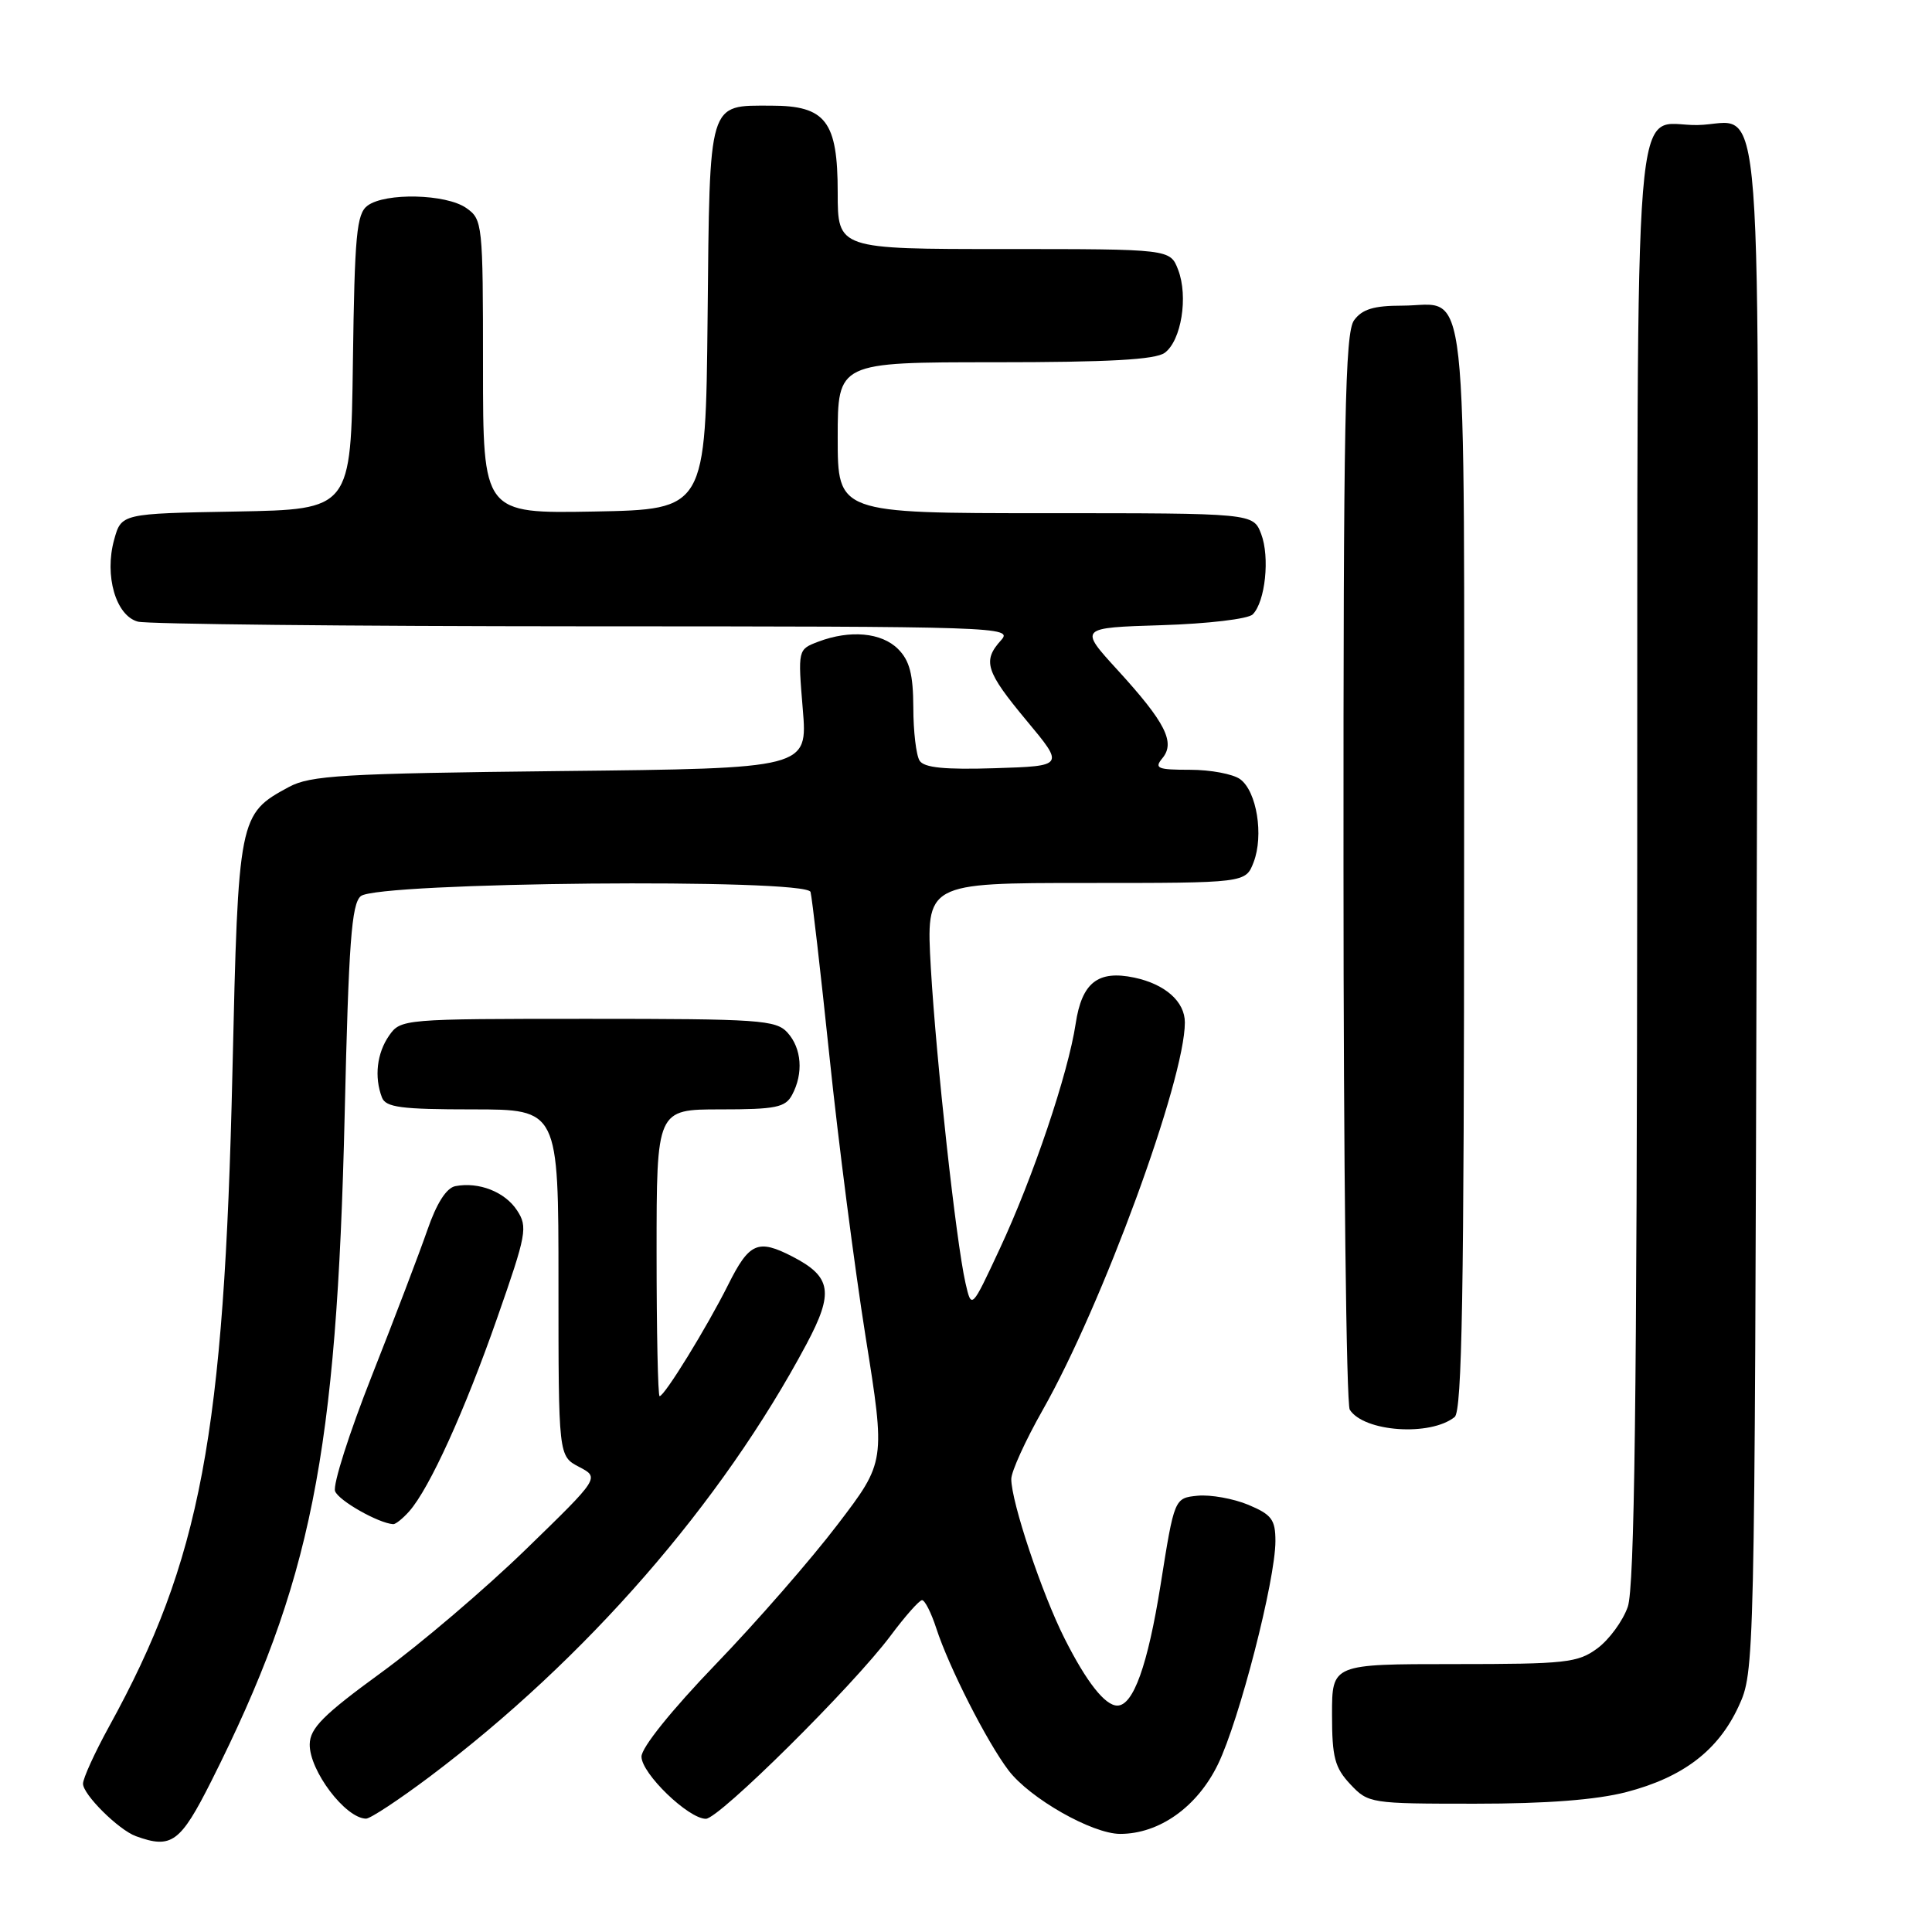 <?xml version="1.0" encoding="UTF-8" standalone="no"?>
<!DOCTYPE svg PUBLIC "-//W3C//DTD SVG 1.1//EN" "http://www.w3.org/Graphics/SVG/1.1/DTD/svg11.dtd" >
<svg xmlns="http://www.w3.org/2000/svg" xmlns:xlink="http://www.w3.org/1999/xlink" version="1.1" viewBox="0 0 256 256">
 <g >
 <path fill="currentColor"
d=" M 28.00 236.01 C 41.25 209.65 44.61 192.83 45.67 147.74 C 46.20 124.91 46.58 119.76 47.81 118.74 C 50.05 116.88 106.87 116.36 107.40 118.19 C 107.60 118.91 108.73 128.72 109.91 140.00 C 111.08 151.28 113.24 167.96 114.69 177.09 C 117.34 193.68 117.34 193.68 111.00 201.99 C 107.52 206.57 100.25 214.91 94.84 220.52 C 88.98 226.61 85.00 231.56 85.00 232.76 C 85.00 235.00 91.22 241.00 93.53 241.00 C 95.28 241.00 113.02 223.41 118.00 216.75 C 119.92 214.17 121.80 212.05 122.17 212.03 C 122.54 212.01 123.39 213.69 124.06 215.75 C 125.73 220.90 130.79 230.85 133.64 234.59 C 136.46 238.30 144.73 243.00 148.43 243.00 C 153.62 243.00 158.65 239.42 161.39 233.77 C 164.22 227.94 169.00 209.37 169.00 204.20 C 169.00 201.35 168.50 200.69 165.40 199.39 C 163.42 198.57 160.41 198.03 158.70 198.19 C 155.61 198.50 155.61 198.50 153.79 209.96 C 152.08 220.68 150.17 226.00 148.05 226.00 C 146.42 226.00 143.97 222.88 141.07 217.13 C 138.06 211.17 134.00 199.02 134.00 195.98 C 134.00 194.99 135.87 190.88 138.16 186.84 C 146.06 172.92 157.00 143.09 157.00 135.48 C 157.00 132.72 154.40 130.41 150.31 129.54 C 145.48 128.52 143.35 130.20 142.53 135.65 C 141.54 142.23 136.89 156.02 132.46 165.50 C 128.73 173.50 128.73 173.50 127.93 170.00 C 126.68 164.48 124.06 140.59 123.34 128.25 C 122.70 117.00 122.70 117.00 143.87 117.00 C 165.05 117.00 165.05 117.00 166.11 114.25 C 167.47 110.70 166.53 104.86 164.33 103.25 C 163.39 102.56 160.40 102.00 157.69 102.00 C 153.37 102.00 152.91 101.81 154.02 100.47 C 155.77 98.37 154.42 95.72 148.10 88.80 C 142.96 83.18 142.96 83.18 153.93 82.84 C 160.03 82.65 165.39 82.02 165.99 81.41 C 167.66 79.74 168.28 73.81 167.11 70.75 C 166.05 68.00 166.05 68.00 138.52 68.00 C 111.00 68.00 111.00 68.00 111.00 58.00 C 111.00 48.00 111.00 48.00 131.81 48.00 C 146.91 48.00 153.09 47.66 154.33 46.75 C 156.53 45.14 157.47 39.30 156.11 35.75 C 155.05 33.00 155.05 33.00 133.02 33.00 C 111.00 33.00 111.00 33.00 111.00 25.50 C 111.00 16.07 109.42 14.00 102.19 14.00 C 93.77 14.00 94.05 13.07 93.76 42.00 C 93.50 67.50 93.50 67.50 78.75 67.78 C 64.00 68.05 64.00 68.05 64.00 48.58 C 64.00 29.60 63.94 29.07 61.78 27.56 C 59.11 25.69 51.05 25.50 48.70 27.25 C 47.25 28.33 46.99 31.10 46.76 48.00 C 46.50 67.50 46.50 67.50 31.29 67.78 C 16.08 68.05 16.08 68.05 15.12 71.53 C 13.81 76.28 15.35 81.59 18.27 82.37 C 19.49 82.70 46.11 82.98 77.40 82.99 C 132.47 83.00 134.26 83.06 132.65 84.83 C 130.16 87.58 130.60 88.96 136.04 95.50 C 141.04 101.50 141.04 101.50 131.85 101.79 C 125.18 102.00 122.44 101.73 121.85 100.79 C 121.40 100.08 121.02 96.91 121.02 93.75 C 121.00 89.35 120.53 87.53 119.00 86.00 C 116.81 83.81 112.64 83.43 108.42 85.03 C 105.72 86.06 105.72 86.06 106.37 93.94 C 107.03 101.82 107.03 101.82 74.27 102.17 C 45.36 102.49 41.12 102.74 38.26 104.29 C 31.64 107.87 31.57 108.21 30.80 141.96 C 29.70 190.23 26.61 206.68 14.45 228.78 C 12.55 232.24 11.00 235.64 11.00 236.35 C 11.00 237.79 15.71 242.46 18.00 243.30 C 22.73 245.02 23.89 244.17 28.00 236.01 Z  M 56.95 235.41 C 77.65 219.83 95.62 199.20 106.87 178.09 C 110.51 171.26 110.18 169.18 105.02 166.51 C 100.43 164.14 99.28 164.64 96.48 170.25 C 93.67 175.87 88.05 185.00 87.40 185.00 C 87.18 185.00 87.00 176.45 87.00 166.00 C 87.00 147.00 87.00 147.00 95.46 147.00 C 102.81 147.00 104.07 146.74 104.96 145.07 C 106.48 142.23 106.23 138.91 104.35 136.83 C 102.83 135.15 100.65 135.00 77.90 135.00 C 53.42 135.00 53.09 135.03 51.56 137.22 C 49.94 139.54 49.57 142.71 50.61 145.42 C 51.11 146.73 53.14 147.00 62.61 147.00 C 74.00 147.00 74.00 147.00 74.00 169.97 C 74.00 192.94 74.00 192.94 76.73 194.37 C 79.46 195.80 79.46 195.80 69.69 205.29 C 64.32 210.51 55.68 217.87 50.50 221.64 C 42.84 227.22 41.08 228.99 41.04 231.12 C 40.98 234.61 45.77 240.94 48.50 240.98 C 49.06 240.99 52.86 238.48 56.95 235.41 Z  M 215.50 237.46 C 223.02 235.50 227.67 231.95 230.37 226.11 C 232.49 221.51 232.50 221.18 232.77 120.39 C 233.08 6.24 233.85 16.44 224.91 16.57 C 216.25 16.70 217.01 7.44 216.94 114.37 C 216.90 185.38 216.58 210.36 215.69 212.91 C 215.04 214.78 213.23 217.25 211.67 218.41 C 209.07 220.33 207.51 220.50 192.67 220.50 C 176.50 220.50 176.50 220.50 176.50 227.17 C 176.50 232.85 176.86 234.22 178.92 236.42 C 181.31 238.96 181.58 239.00 195.46 239.00 C 204.96 239.00 211.52 238.49 215.50 237.46 Z  M 54.23 200.25 C 56.91 197.22 61.59 186.92 65.89 174.61 C 69.77 163.53 69.95 162.57 68.51 160.38 C 66.91 157.93 63.45 156.57 60.34 157.17 C 59.15 157.40 57.85 159.44 56.62 163.01 C 55.57 166.03 52.27 174.71 49.27 182.30 C 46.27 189.89 44.08 196.77 44.40 197.59 C 44.88 198.85 50.14 201.83 52.10 201.96 C 52.42 201.98 53.38 201.21 54.23 200.25 Z  M 192.75 187.76 C 193.73 186.97 194.00 171.20 194.00 115.00 C 194.00 33.93 194.73 40.50 185.77 40.50 C 182.04 40.50 180.49 40.97 179.42 42.44 C 178.22 44.07 178.00 55.56 178.02 114.94 C 178.02 153.75 178.40 186.08 178.85 186.79 C 180.72 189.74 189.53 190.35 192.75 187.76 Z "/>
</g>
</svg>